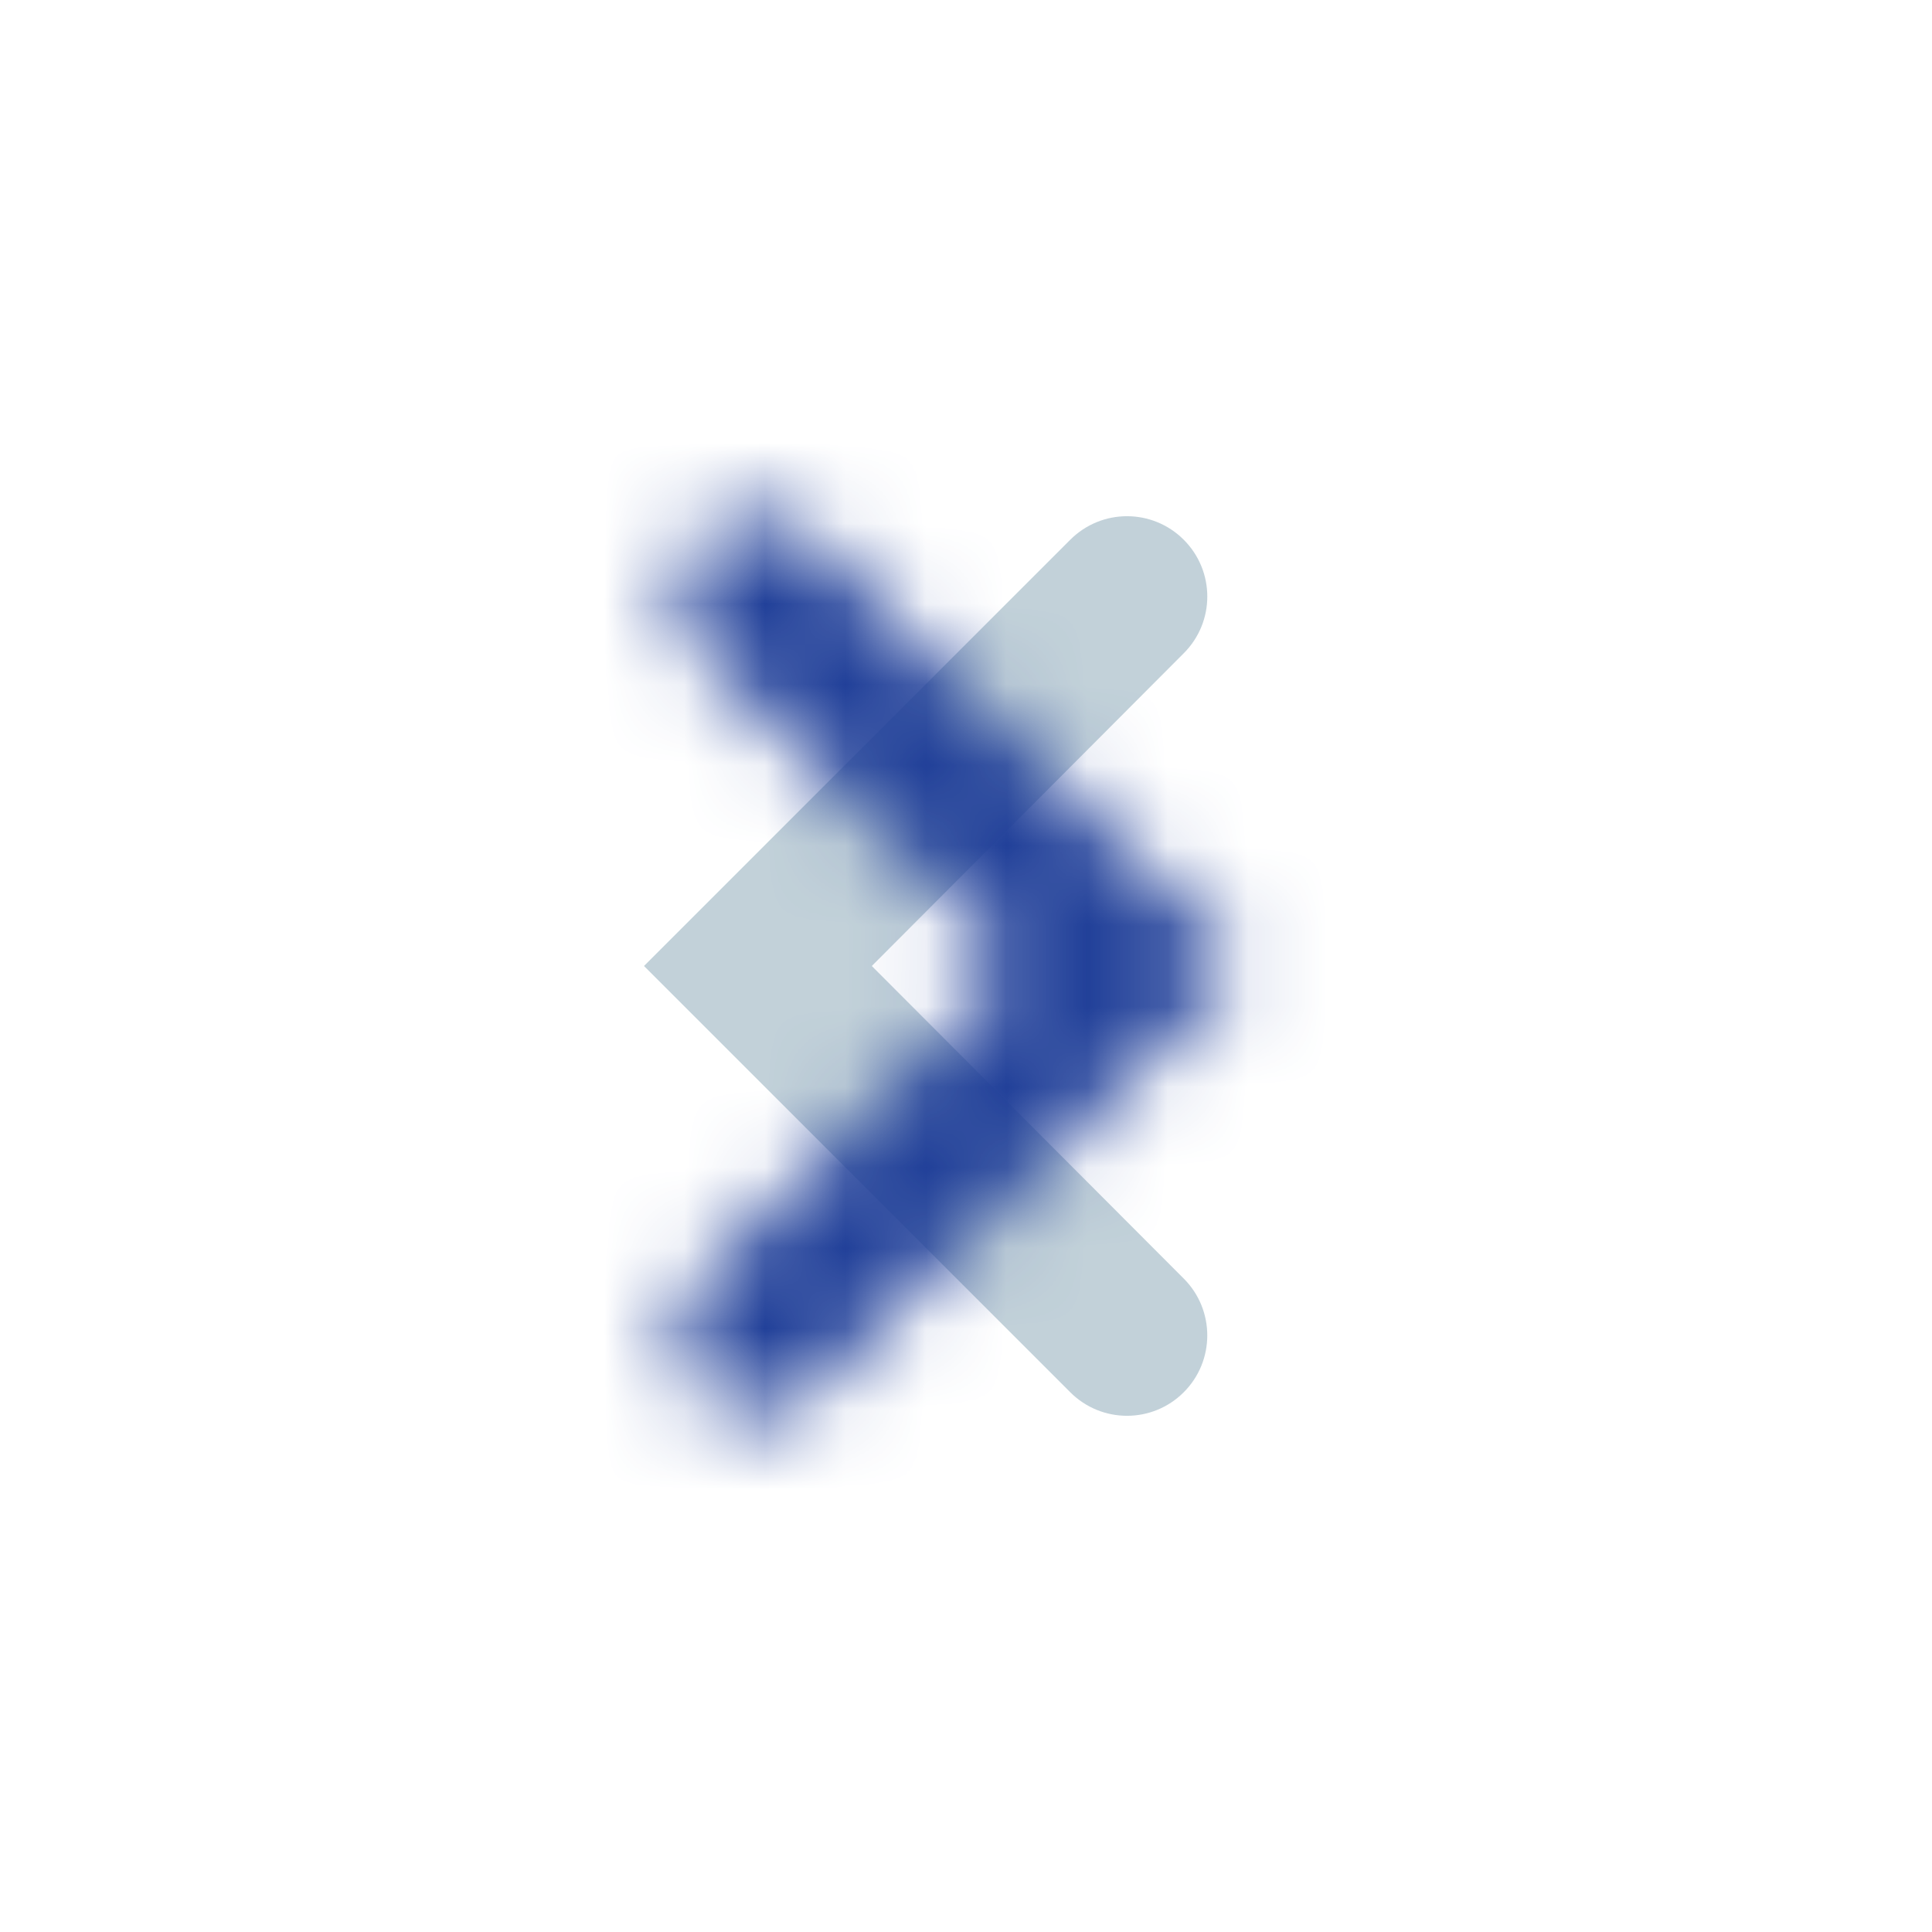<svg xmlns="http://www.w3.org/2000/svg" xmlns:xlink="http://www.w3.org/1999/xlink" width="24" height="24" viewBox="0 0 24 24">
    <defs>
        <path id="4tf9oq5paa" d="M8.705 6.705c-.39.39-.39 1.02 0 1.41L12.58 12l-3.876 3.884c-.389.39-.388 1.022.001 1.411.39.39 1.02.39 1.41 0L15.41 12l-5.295-5.295c-.39-.39-1.02-.39-1.41 0z"/>
    </defs>
    <g fill="none" fill-rule="evenodd">
        <g>
            <mask id="9tjsafuxib" fill="#fff">
                <use xlink:href="#4tf9oq5paa"/>
            </mask>
            <use fill="#C2D1D9" transform="matrix(-1 0 0 1 23.41 0)" xlink:href="#4tf9oq5paa"/>
            <g fill="#214099" mask="url(#9tjsafuxib)">
                <g>
                    <path d="M0 0H24V24H0z"/>
                </g>
            </g>
        </g>
    </g>
</svg>
